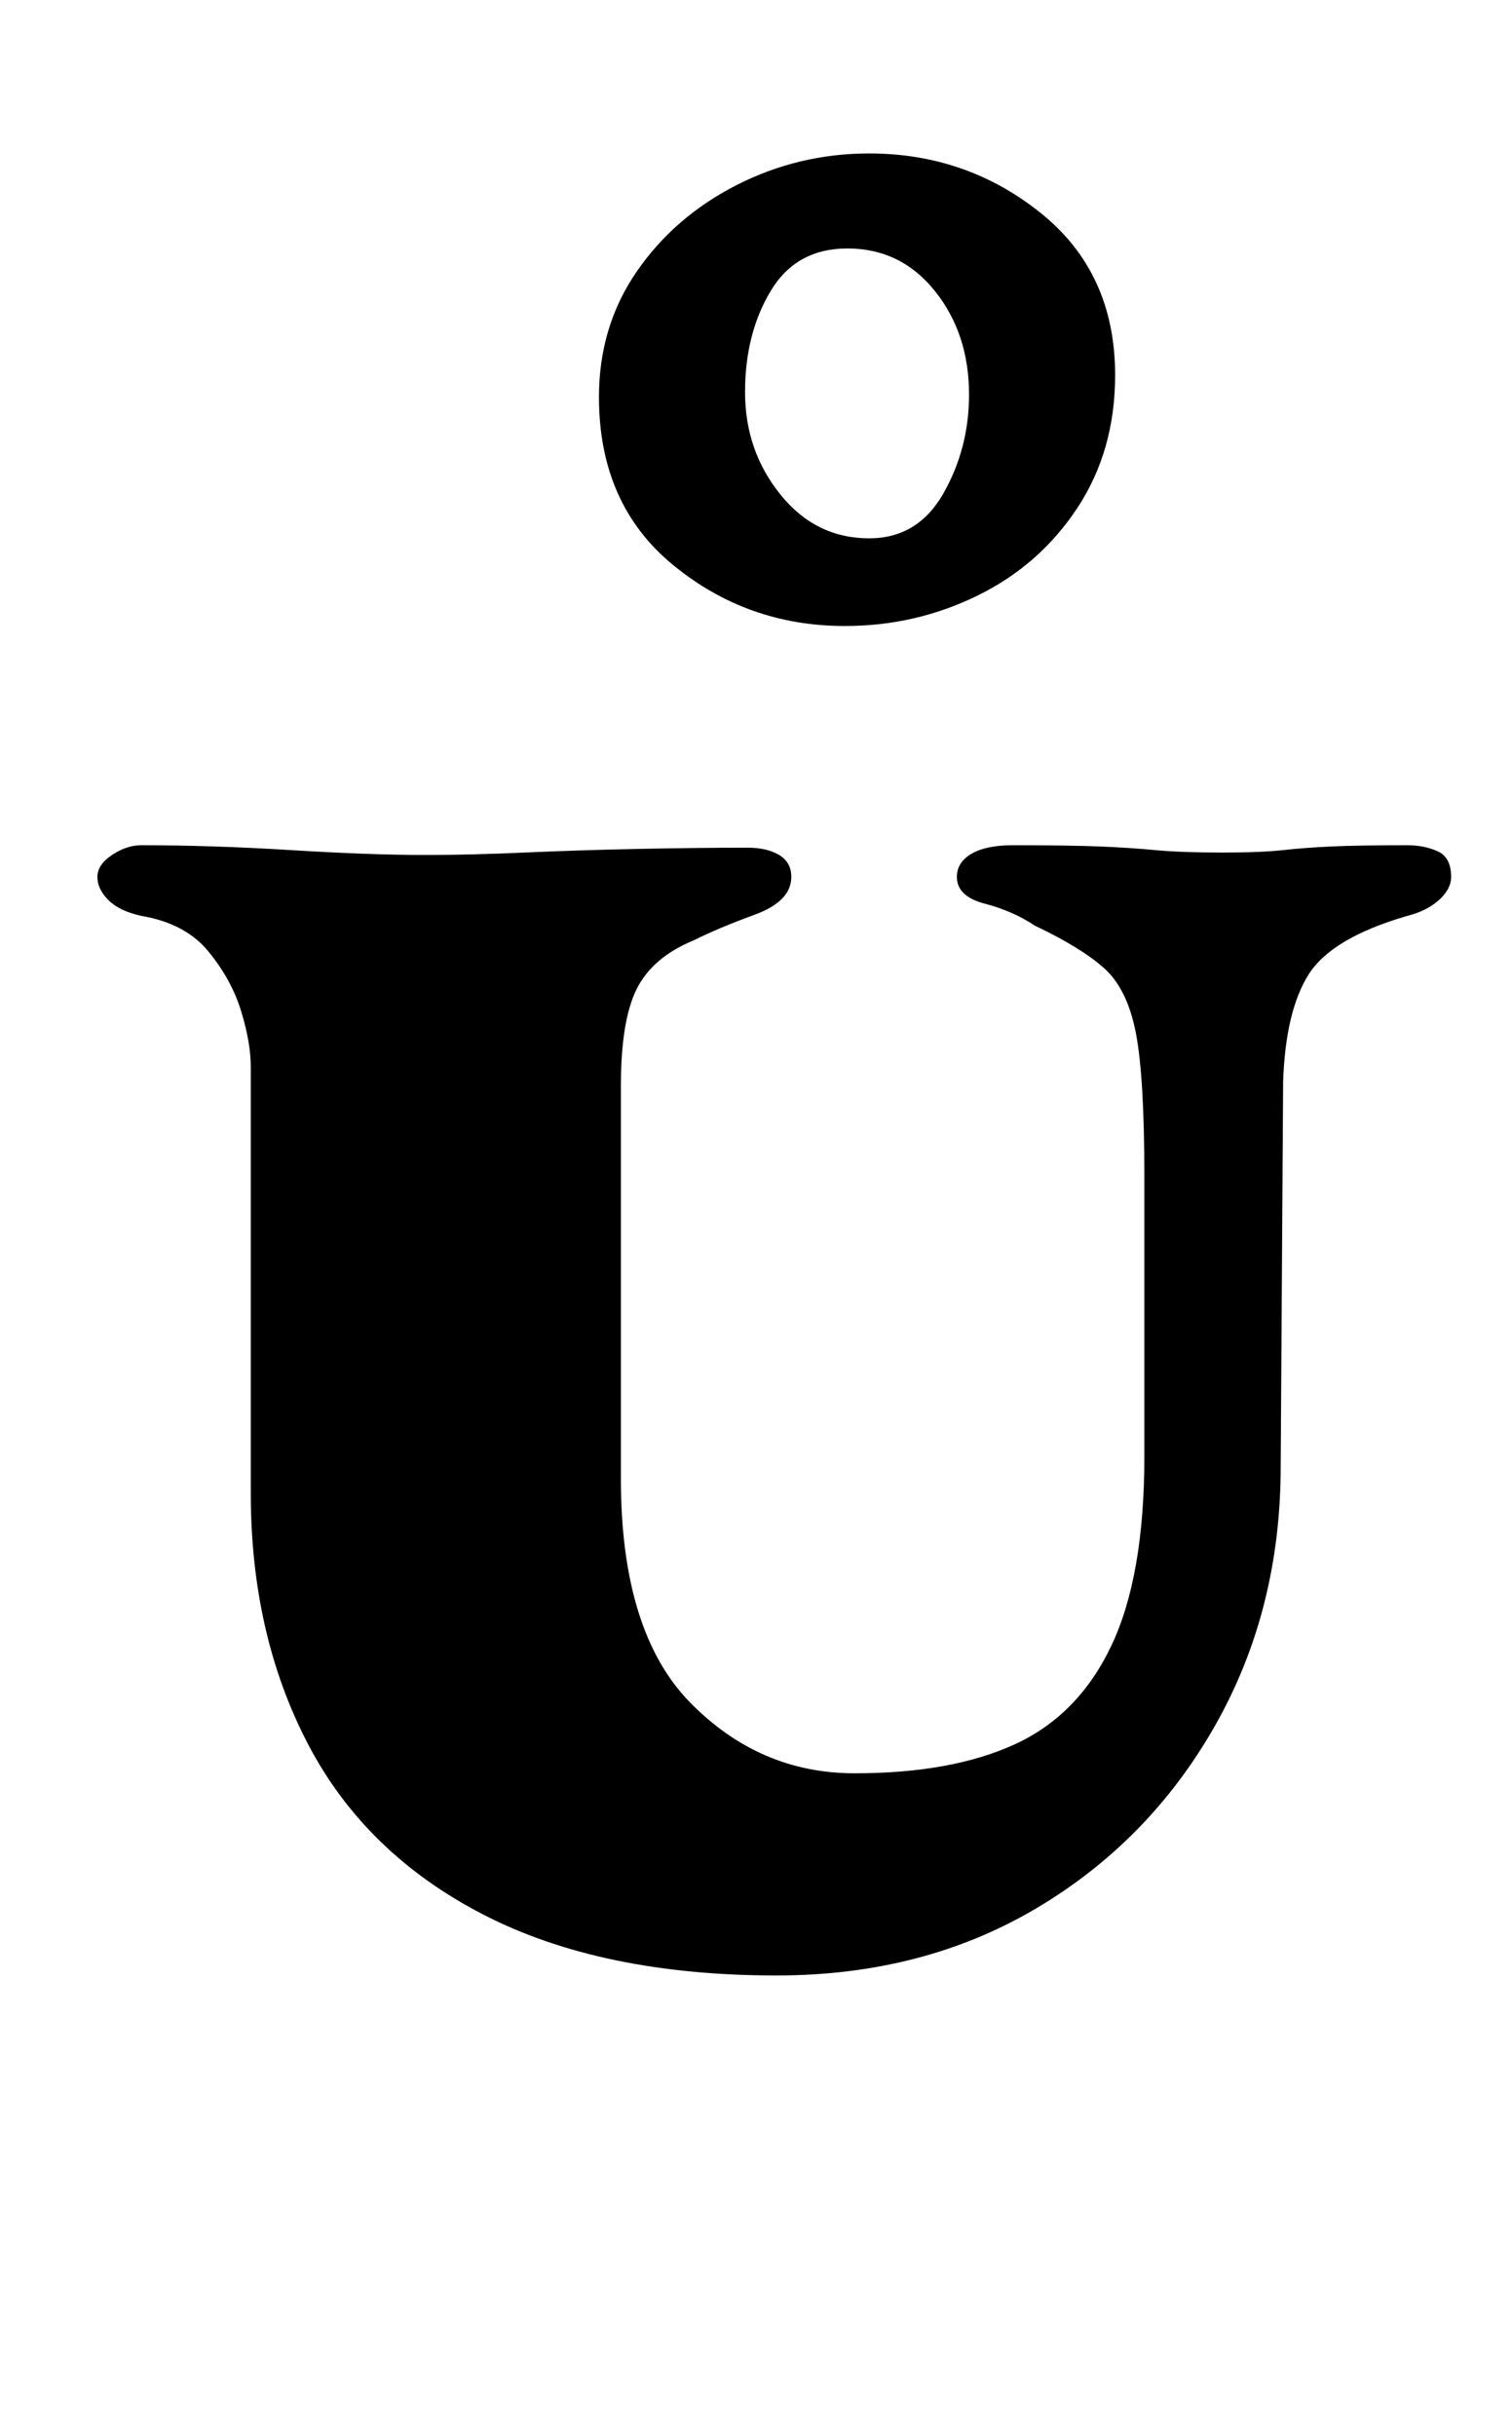 <?xml version="1.0" standalone="no"?>
<!DOCTYPE svg PUBLIC "-//W3C//DTD SVG 1.1//EN" "http://www.w3.org/Graphics/SVG/1.1/DTD/svg11.dtd" >
<svg xmlns="http://www.w3.org/2000/svg" xmlns:xlink="http://www.w3.org/1999/xlink" version="1.1" viewBox="-10 0 621 1000">
  <g transform="matrix(1 0 0 -1 0 800)">
   <path fill="currentColor"
d="M309 -11q-72 0 -120.5 25t-72 70t-23.5 103v175q0 10 -4 23t-13.5 24.5t-27.5 14.5q-9 2 -13.5 6.5t-4.5 9.5t6 9t12 4q29 0 61.5 -2t55.5 -2q18 0 40.5 1t47 1.5t44.5 0.5q8 0 13 -3t5 -9q0 -10 -15 -15.5t-25 -10.5q-17 -7 -23.5 -20t-6.5 -40v-161q0 -63 28.5 -92
t67.5 -29q40 0 66 12t39.5 40.5t13.5 77.5v115q0 41 -3.5 59t-13 26.5t-28.5 17.5q-9 6 -20.5 9t-11.5 11q0 6 6 9.5t17 3.5q23 0 35.5 -0.5t23 -1.5t27.5 -1q16 0 25 1t20 1.5t31 0.5q7 0 12.5 -2.5t5.5 -10.5q0 -5 -5 -9.5t-13 -6.5q-31 -9 -40.5 -24t-10.5 -44l-1 -158
q0 -59 -27 -106.5t-73.5 -75t-106.5 -27.5zM337 543q-40 0 -70.5 25t-30.5 69q0 29 15.5 51.5t41 35.5t54.5 13q40 0 70.5 -24.5t30.5 -66.5q0 -31 -15.5 -54.5t-41 -36t-54.5 -12.5zM347 579q20 0 30.5 18.5t10.5 40.5q0 25 -14 42.5t-36 17.5q-21 0 -31.5 -17.5
t-10.5 -41.5t14.5 -42t36.5 -18z" />
  </g>

</svg>
